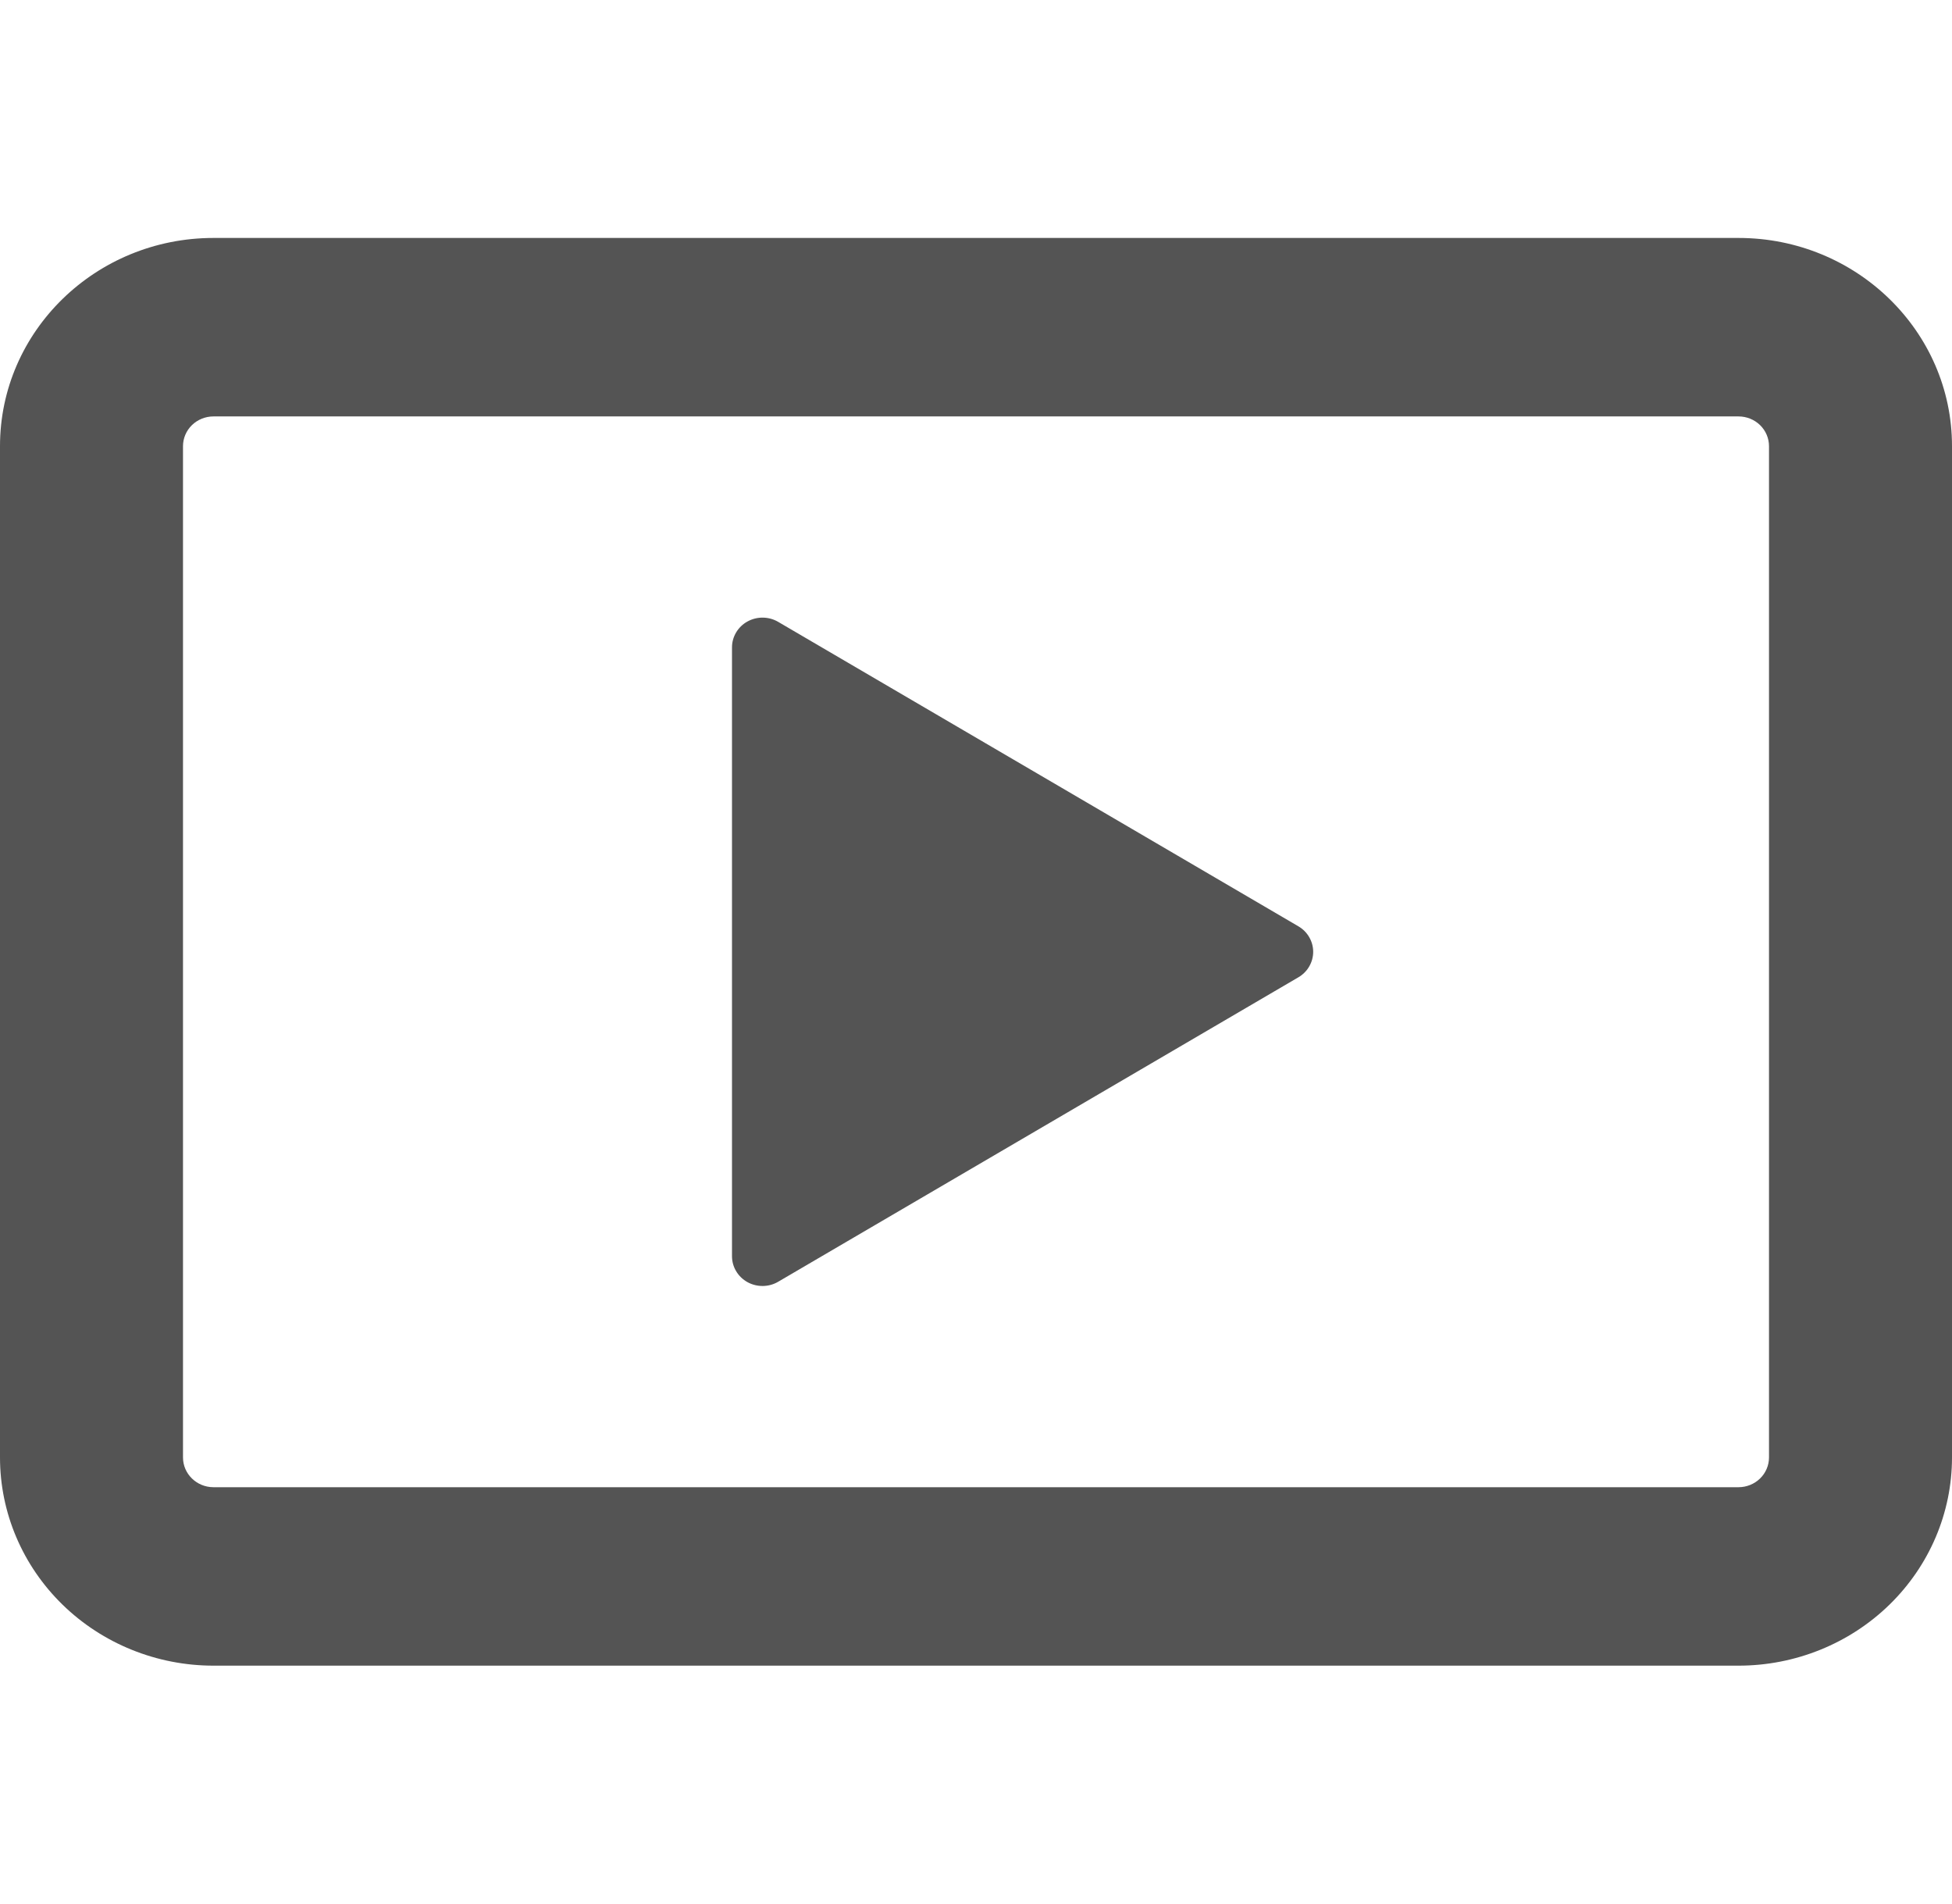 <svg width="80" height="78" viewBox="0 0 80 78" fill="none" xmlns="http://www.w3.org/2000/svg" xmlns:xlink="http://www.w3.org/1999/xlink">
<path d="M0,18.281C0,13.572 3.92,9.75 8.75,9.75L71.25,9.75C76.08,9.75 80,13.572 80,18.281L80,59.719C80,61.981 79.078,64.151 77.437,65.751C75.796,67.351 73.571,68.25 71.25,68.25L8.75,68.25C6.429,68.25 4.204,67.351 2.563,65.751C0.922,64.151 0,61.981 0,59.719L0,18.281ZM8.75,17.063C8.418,17.063 8.101,17.191 7.866,17.419C7.632,17.648 7.5,17.958 7.5,18.281L7.5,59.719C7.5,60.391 8.06,60.938 8.75,60.938L71.25,60.938C71.582,60.938 71.899,60.809 72.134,60.581C72.368,60.352 72.5,60.042 72.5,59.719L72.5,18.281C72.5,17.958 72.368,17.648 72.134,17.419C71.899,17.191 71.582,17.063 71.25,17.063L8.75,17.063Z" fill="#545454"/>
<path d="M30,51.475L30,26.53C29.999,26.314 30.057,26.101 30.169,25.914C30.28,25.727 30.44,25.572 30.633,25.466C30.826,25.359 31.045,25.304 31.266,25.307C31.488,25.31 31.705,25.37 31.895,25.482L53.215,37.957C53.399,38.065 53.552,38.218 53.657,38.401C53.763,38.584 53.819,38.79 53.819,39C53.819,39.21 53.763,39.416 53.657,39.599C53.552,39.782 53.399,39.935 53.215,40.043L31.895,52.518C31.705,52.63 31.489,52.69 31.268,52.693C31.046,52.696 30.828,52.642 30.635,52.536C30.443,52.43 30.282,52.275 30.171,52.089C30.059,51.903 30,51.691 30,51.475Z" fill="#545454"/>
</svg>
